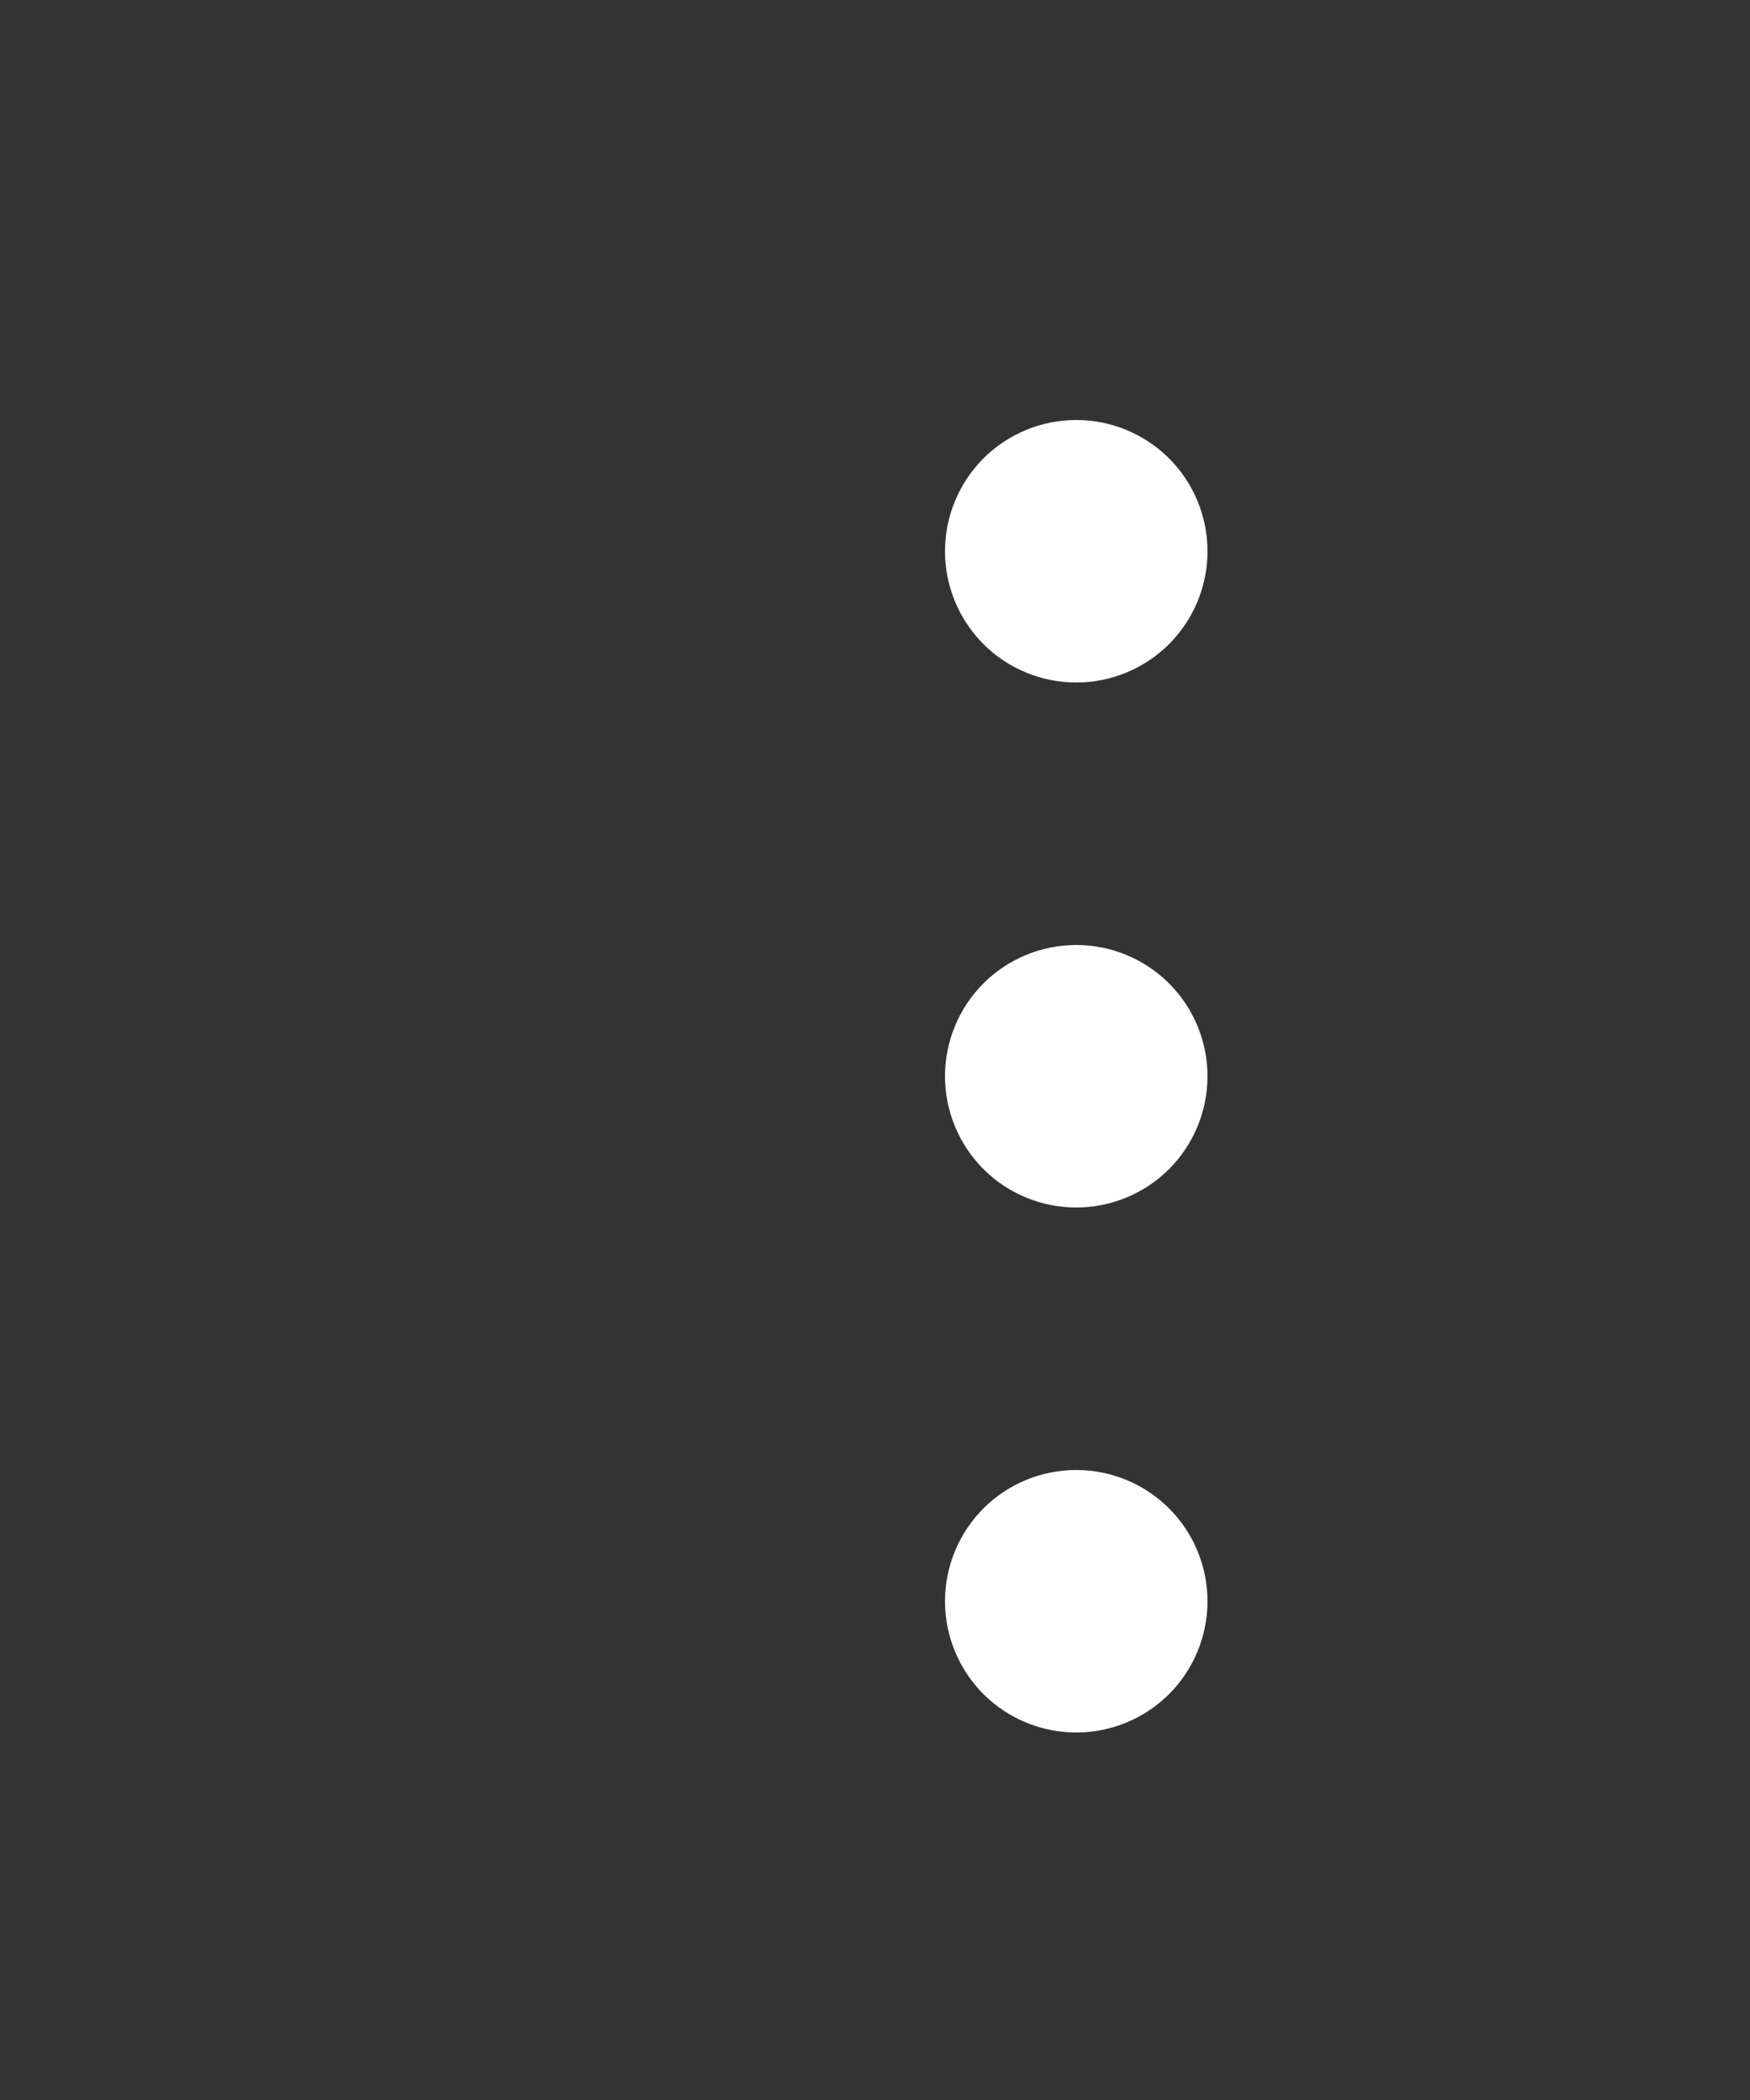 <svg width="20" height="24" viewBox="0 0 20 24" fill="none" xmlns="http://www.w3.org/2000/svg">
<rect x="0" y="0" width="20" height="24" fill="#333333" stroke="none"/>
<path d="M10.8 18.3C10.8 17.902 10.958 17.521 11.239 17.239C11.52 16.958 11.902 16.8 12.3 16.8C12.698 16.8 13.079 16.958 13.361 17.239C13.642 17.521 13.8 17.902 13.8 18.3C13.8 18.698 13.642 19.079 13.361 19.361C13.079 19.642 12.698 19.8 12.3 19.8C11.902 19.8 11.52 19.642 11.239 19.361C10.958 19.079 10.8 18.698 10.8 18.3ZM10.8 12.3C10.8 11.902 10.958 11.521 11.239 11.239C11.52 10.958 11.902 10.8 12.3 10.8C12.698 10.8 13.079 10.958 13.361 11.239C13.642 11.521 13.8 11.902 13.8 12.3C13.8 12.698 13.642 13.079 13.361 13.361C13.079 13.642 12.698 13.8 12.3 13.8C11.902 13.8 11.52 13.642 11.239 13.361C10.958 13.079 10.8 12.698 10.8 12.3ZM10.8 6.3C10.8 5.902 10.958 5.521 11.239 5.239C11.52 4.958 11.902 4.8 12.3 4.8C12.698 4.8 13.079 4.958 13.361 5.239C13.642 5.521 13.8 5.902 13.8 6.3C13.8 6.698 13.642 7.079 13.361 7.361C13.079 7.642 12.698 7.8 12.3 7.8C11.902 7.8 11.52 7.642 11.239 7.361C10.958 7.079 10.8 6.698 10.8 6.3Z" fill="white"/>
</svg>
